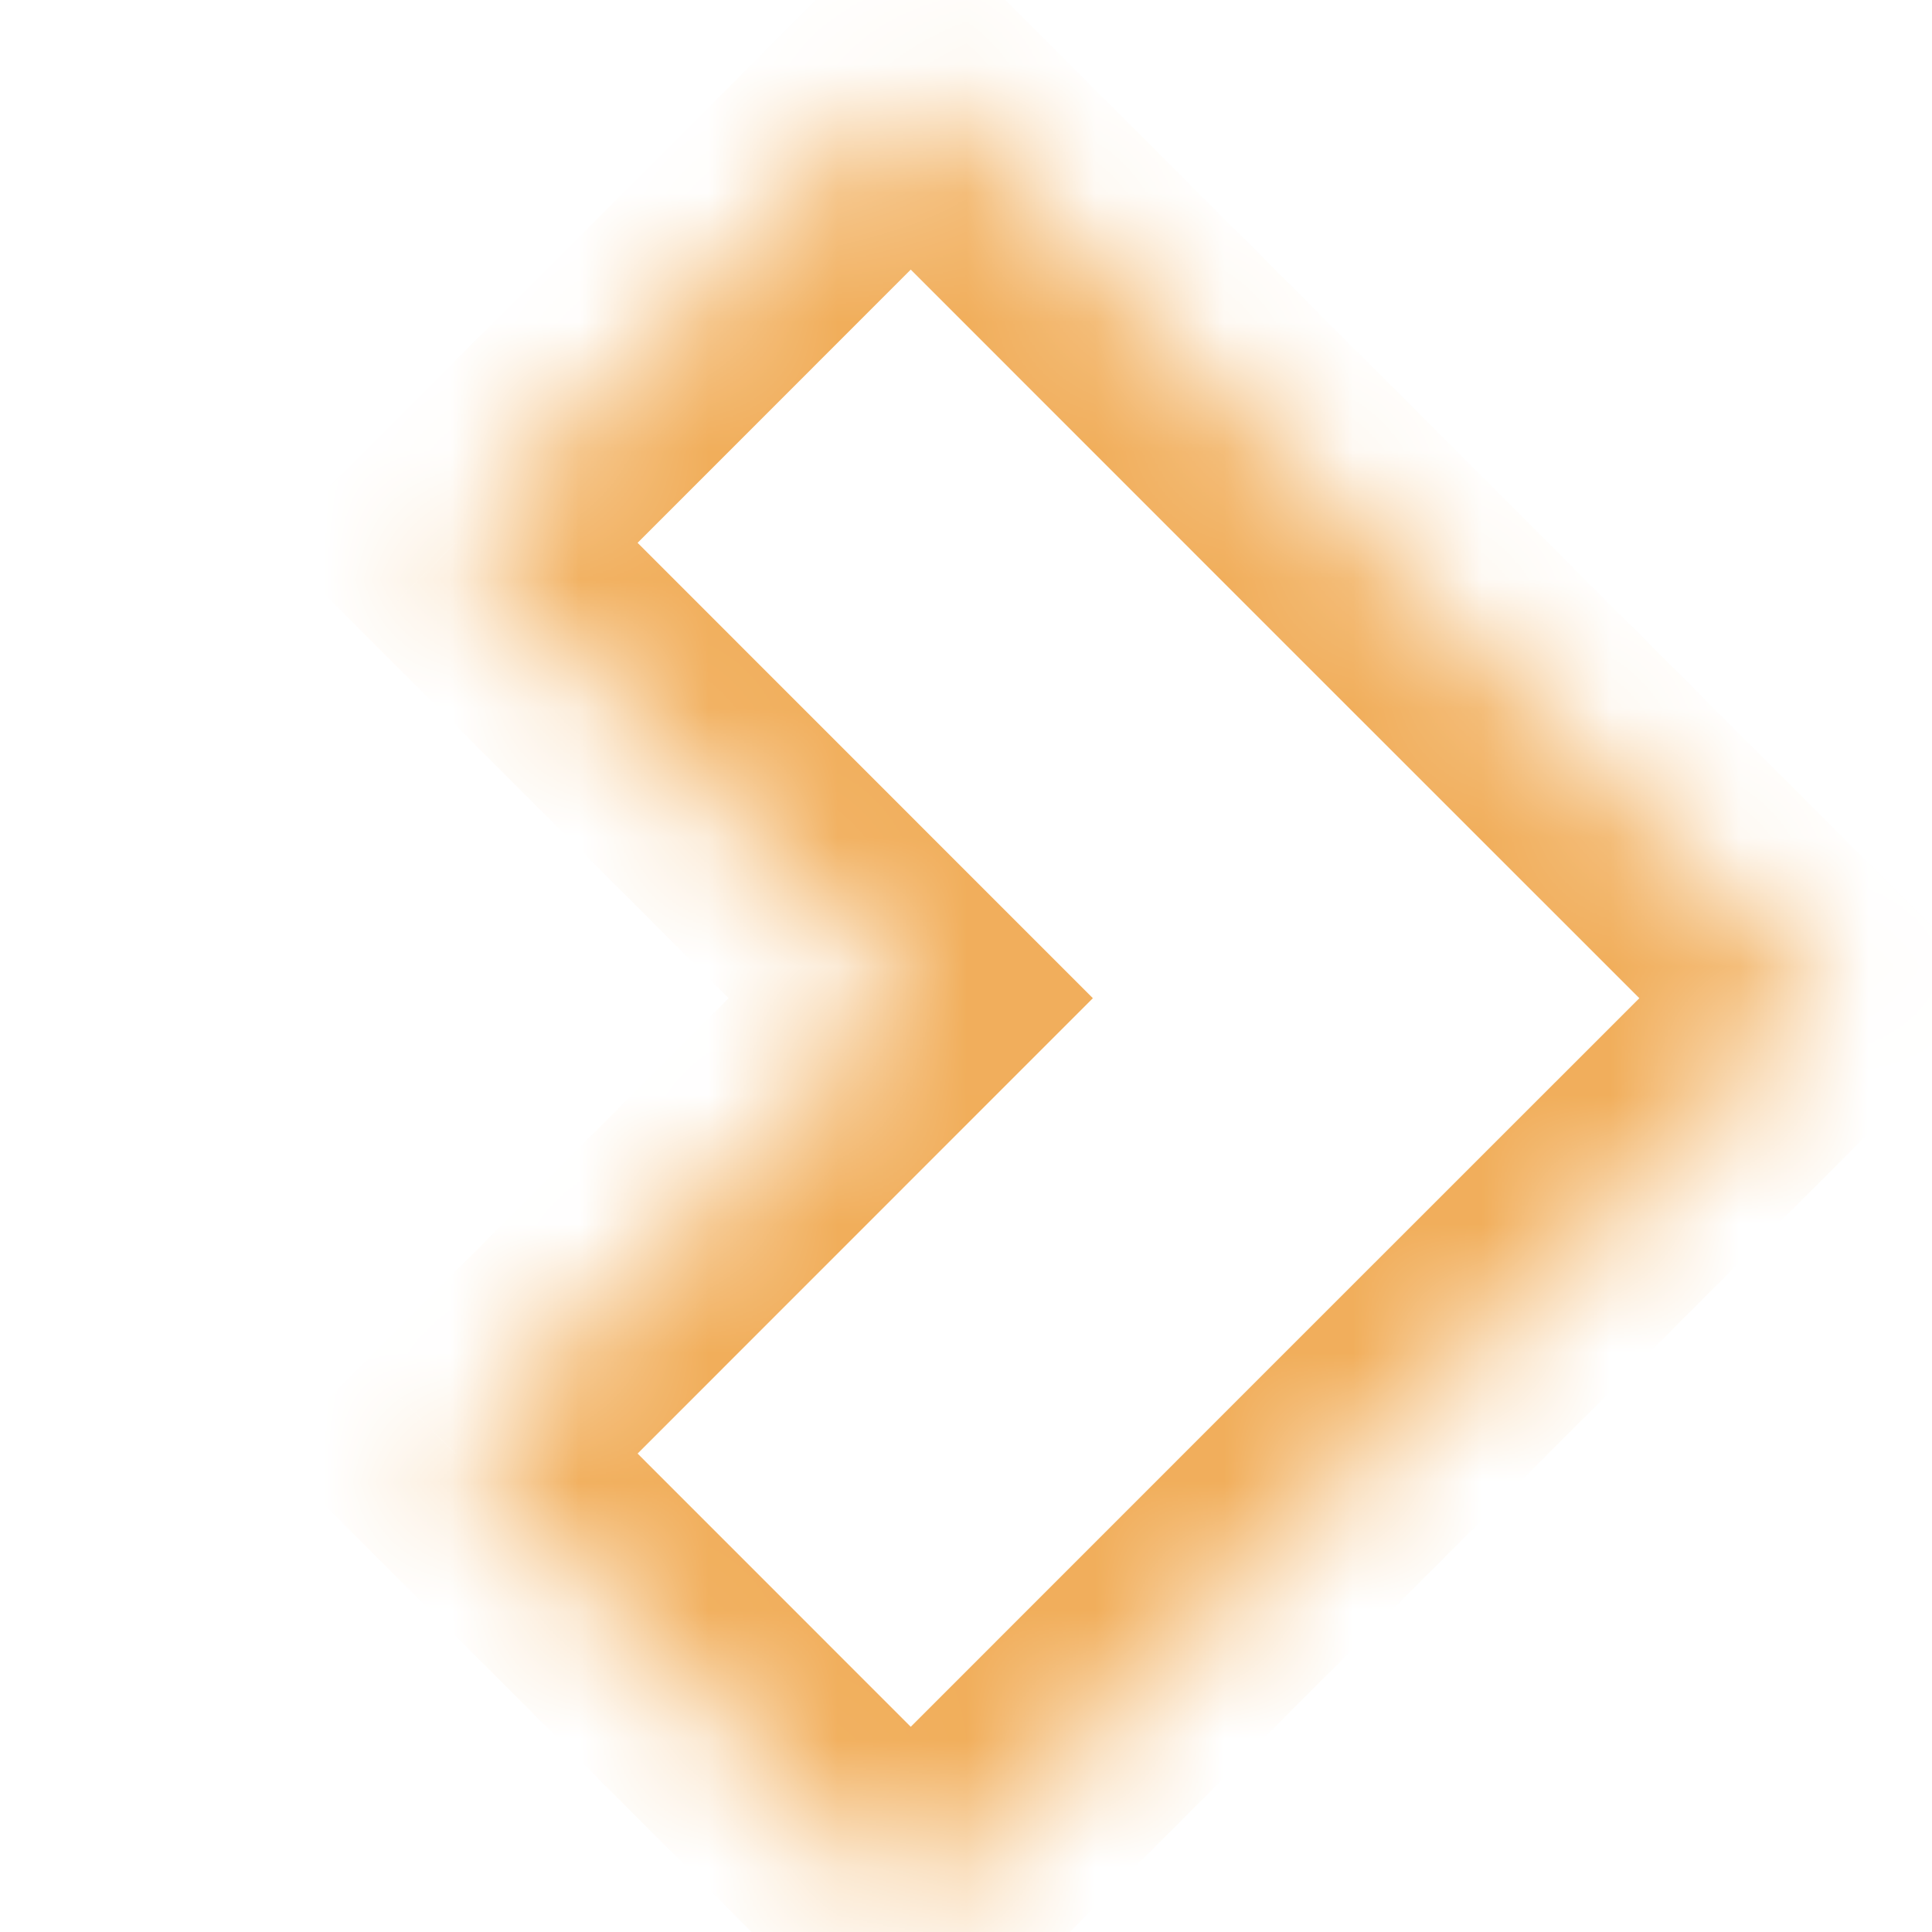 <svg width="15" height="15" viewBox="0 0 15 15" fill="none" xmlns="http://www.w3.org/2000/svg">
<mask id="path-1-inside-1_3019_177" fill="white">
<path fill-rule="evenodd" clip-rule="evenodd" d="M14.142 7.75L10.607 11.286L7.071 14.821L3.535 11.286L7.071 7.75L3.535 4.214L7.071 0.679L10.607 4.214L14.142 7.75Z"/>
</mask>
<path d="M14.142 7.75L14.849 8.457L15.556 7.75L14.849 7.043L14.142 7.75ZM7.071 14.821L6.364 15.528L7.071 16.235L7.778 15.528L7.071 14.821ZM3.535 11.286L2.828 10.578L2.121 11.286L2.828 11.993L3.535 11.286ZM7.071 7.75L7.778 8.457L8.485 7.75L7.778 7.043L7.071 7.75ZM3.535 4.214L2.828 3.507L2.121 4.214L2.828 4.922L3.535 4.214ZM7.071 0.679L7.778 -0.028L7.071 -0.735L6.364 -0.028L7.071 0.679ZM11.314 11.993L14.849 8.457L13.435 7.043L9.899 10.578L11.314 11.993ZM7.778 15.528L11.314 11.993L9.899 10.578L6.364 14.114L7.778 15.528ZM2.828 11.993L6.364 15.528L7.778 14.114L4.243 10.578L2.828 11.993ZM6.364 7.043L2.828 10.578L4.243 11.993L7.778 8.457L6.364 7.043ZM7.778 7.043L4.243 3.507L2.828 4.922L6.364 8.457L7.778 7.043ZM4.243 4.922L7.778 1.386L6.364 -0.028L2.828 3.507L4.243 4.922ZM6.364 1.386L9.899 4.922L11.314 3.507L7.778 -0.028L6.364 1.386ZM14.849 7.043L11.314 3.507L9.899 4.922L13.435 8.457L14.849 7.043Z" fill="#F1AE5B" mask="url(#path-1-inside-1_3019_177)"/>
</svg>
